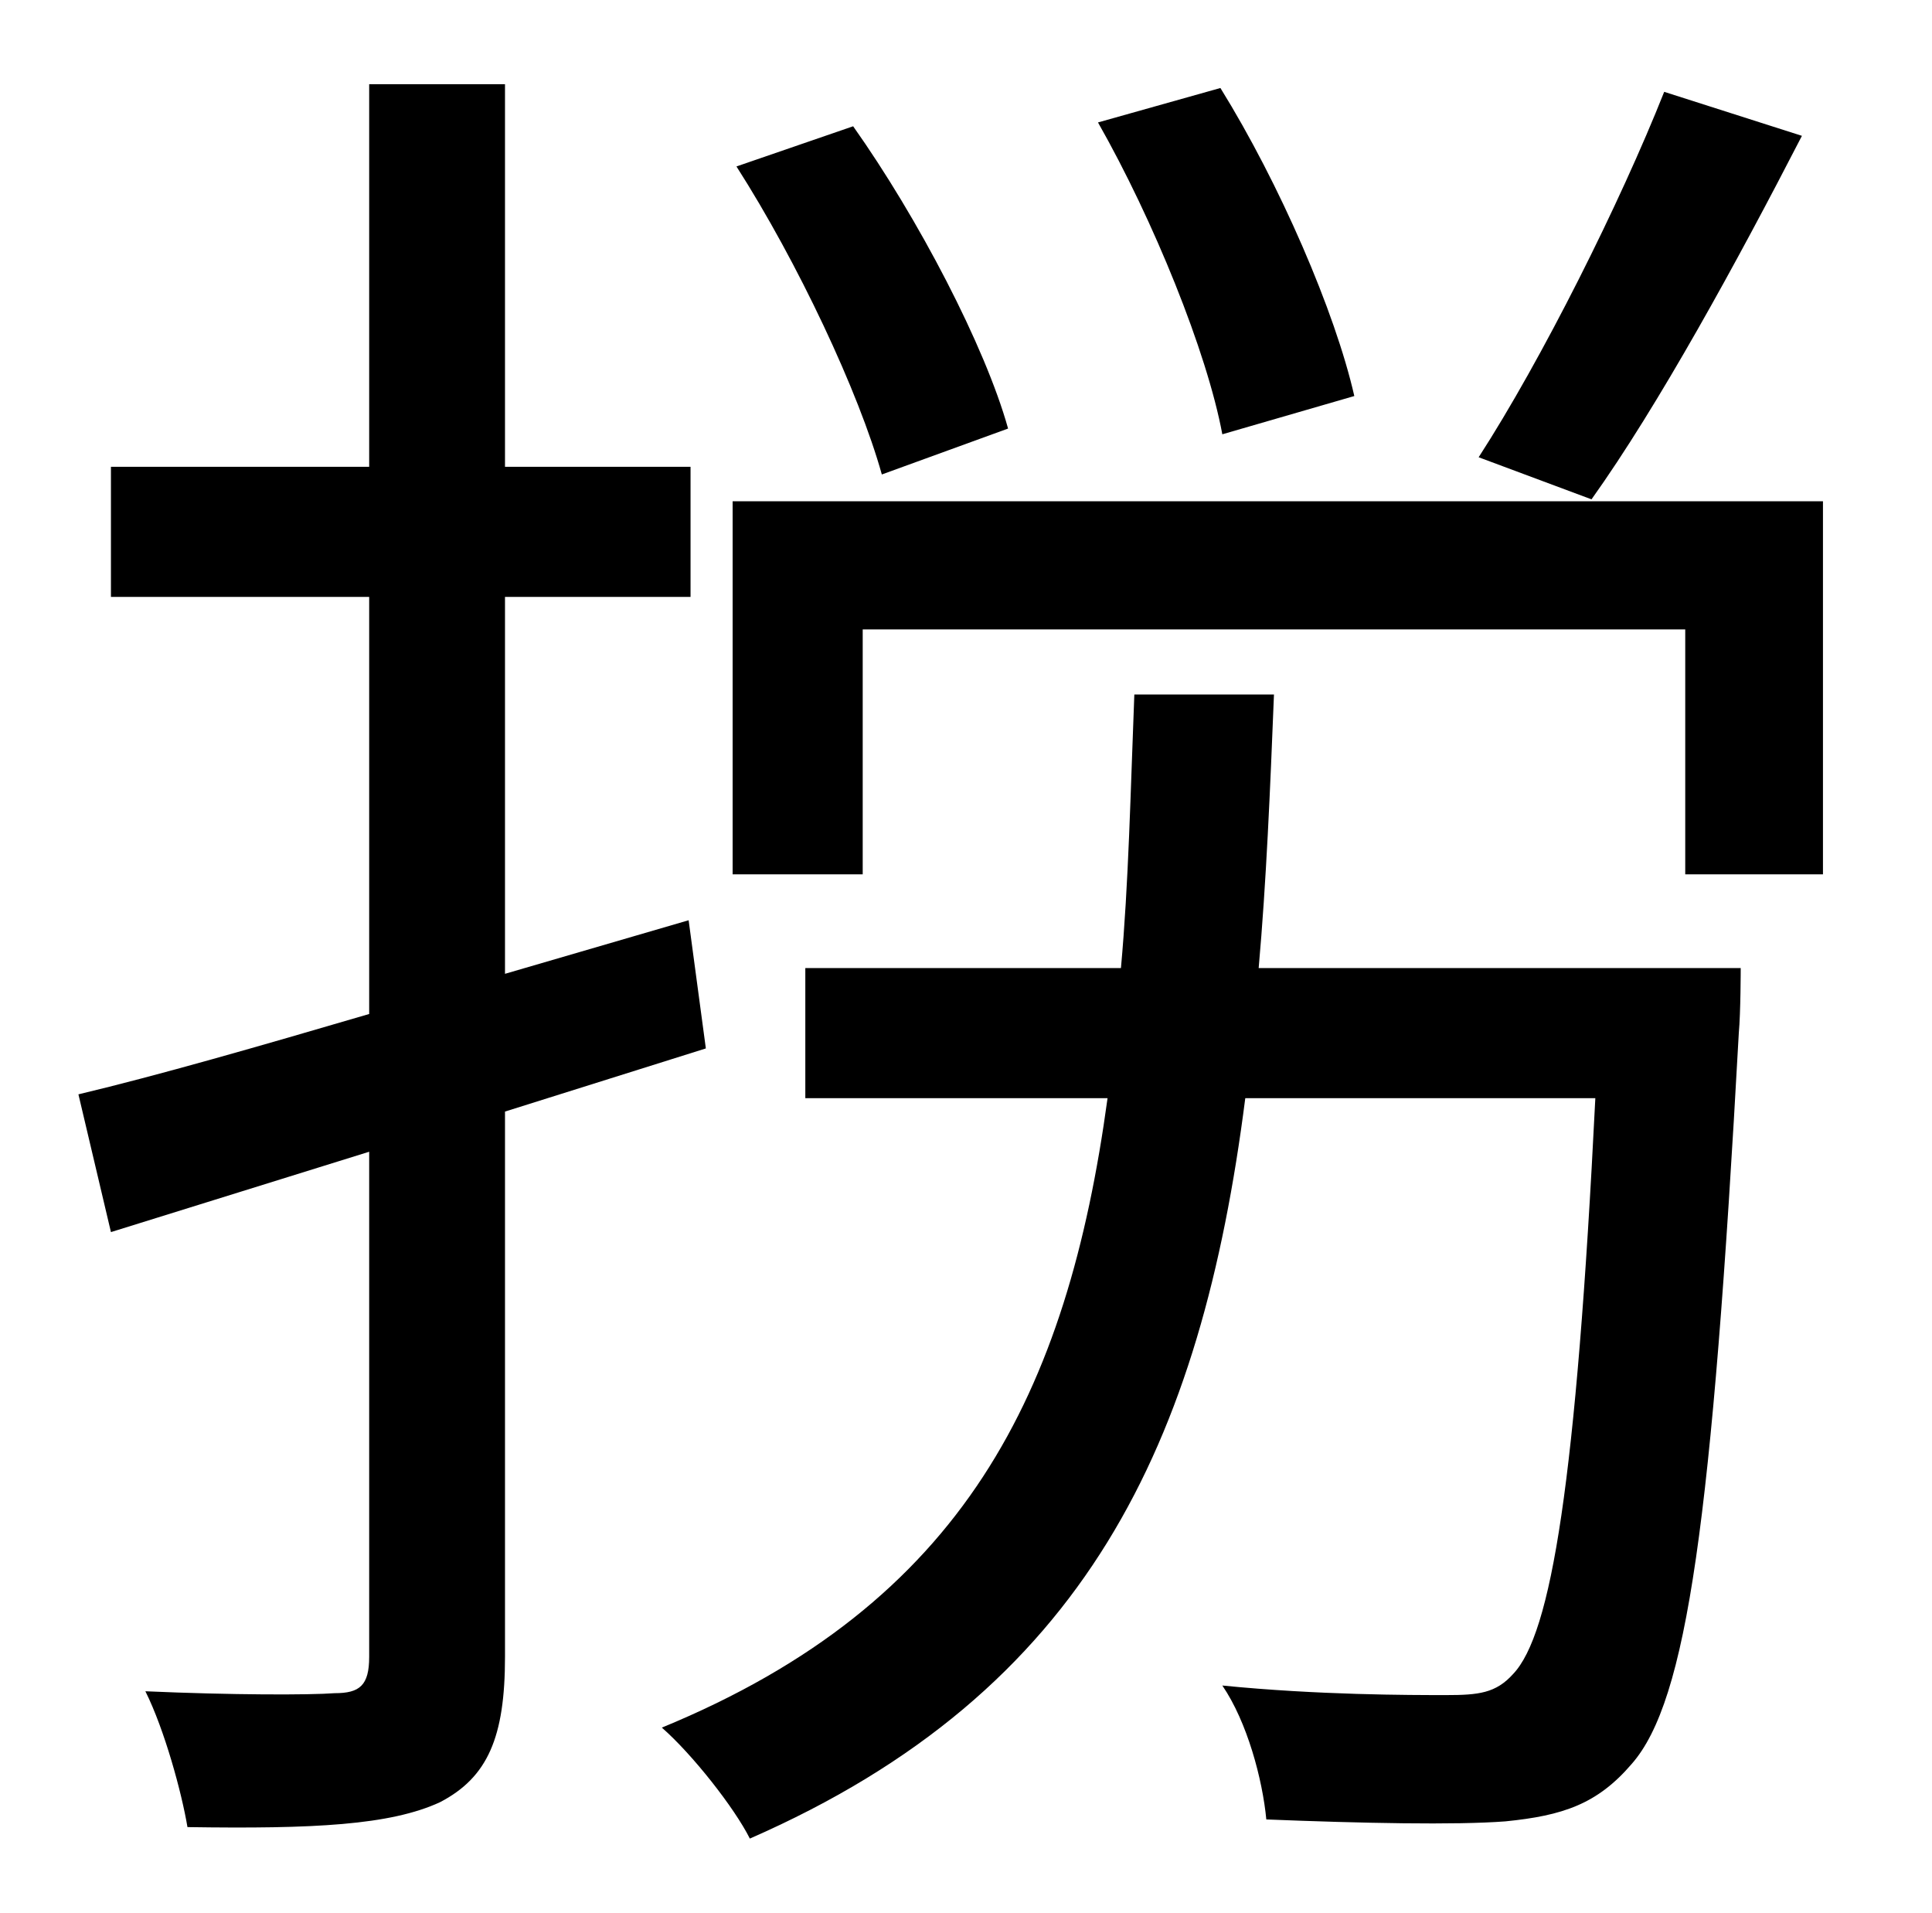 <?xml version="1.0" standalone="no"?>
<!DOCTYPE svg PUBLIC "-//W3C//DTD SVG 1.1//EN" "http://www.w3.org/Graphics/SVG/1.1/DTD/svg11.dtd" >
<svg xmlns="http://www.w3.org/2000/svg" xmlns:xlink="http://www.w3.org/1999/xlink" version="1.1" viewBox="-10 0 1010 1000">
   <path fill="currentColor"
d="M860 48l72 23c-34 66 -75 141 -110 190l-59 -22c33 -51 74 -133 97 -191zM698 207l-69 20c-8 -43 -36 -112 -65 -163l64 -18c31 50 60 117 70 161zM517 224l-66 24c-12 -43 -44 -111 -76 -161l61 -21c34 48 69 115 81 158zM359 548l-105 33v285c0 42 -9 63 -34 76
c-26 12 -66 14 -132 13c-3 -18 -12 -51 -22 -71c45 2 86 2 99 1c13 0 18 -4 18 -19v-264l-135 42l-17 -72c42 -10 94 -25 152 -42v-218h-135v-68h135v-200h71v200h97v68h-97v197l96 -28zM648 506h252s0 23 -1 34c-14 255 -27 349 -56 382c-18 21 -36 27 -66 30
c-26 2 -75 1 -125 -1c-2 -21 -10 -51 -23 -70c50 5 98 5 117 5c17 0 26 -1 35 -11c20 -21 33 -100 43 -301h-183c-23 180 -83 310 -259 387c-8 -16 -30 -44 -46 -58c158 -65 212 -175 233 -329h-158v-68h165c4 -44 5 -92 7 -143h73c-2 50 -4 98 -8 143zM373 262h570v195h-72
v-128h-430v128h-68v-195z" />
</svg>
